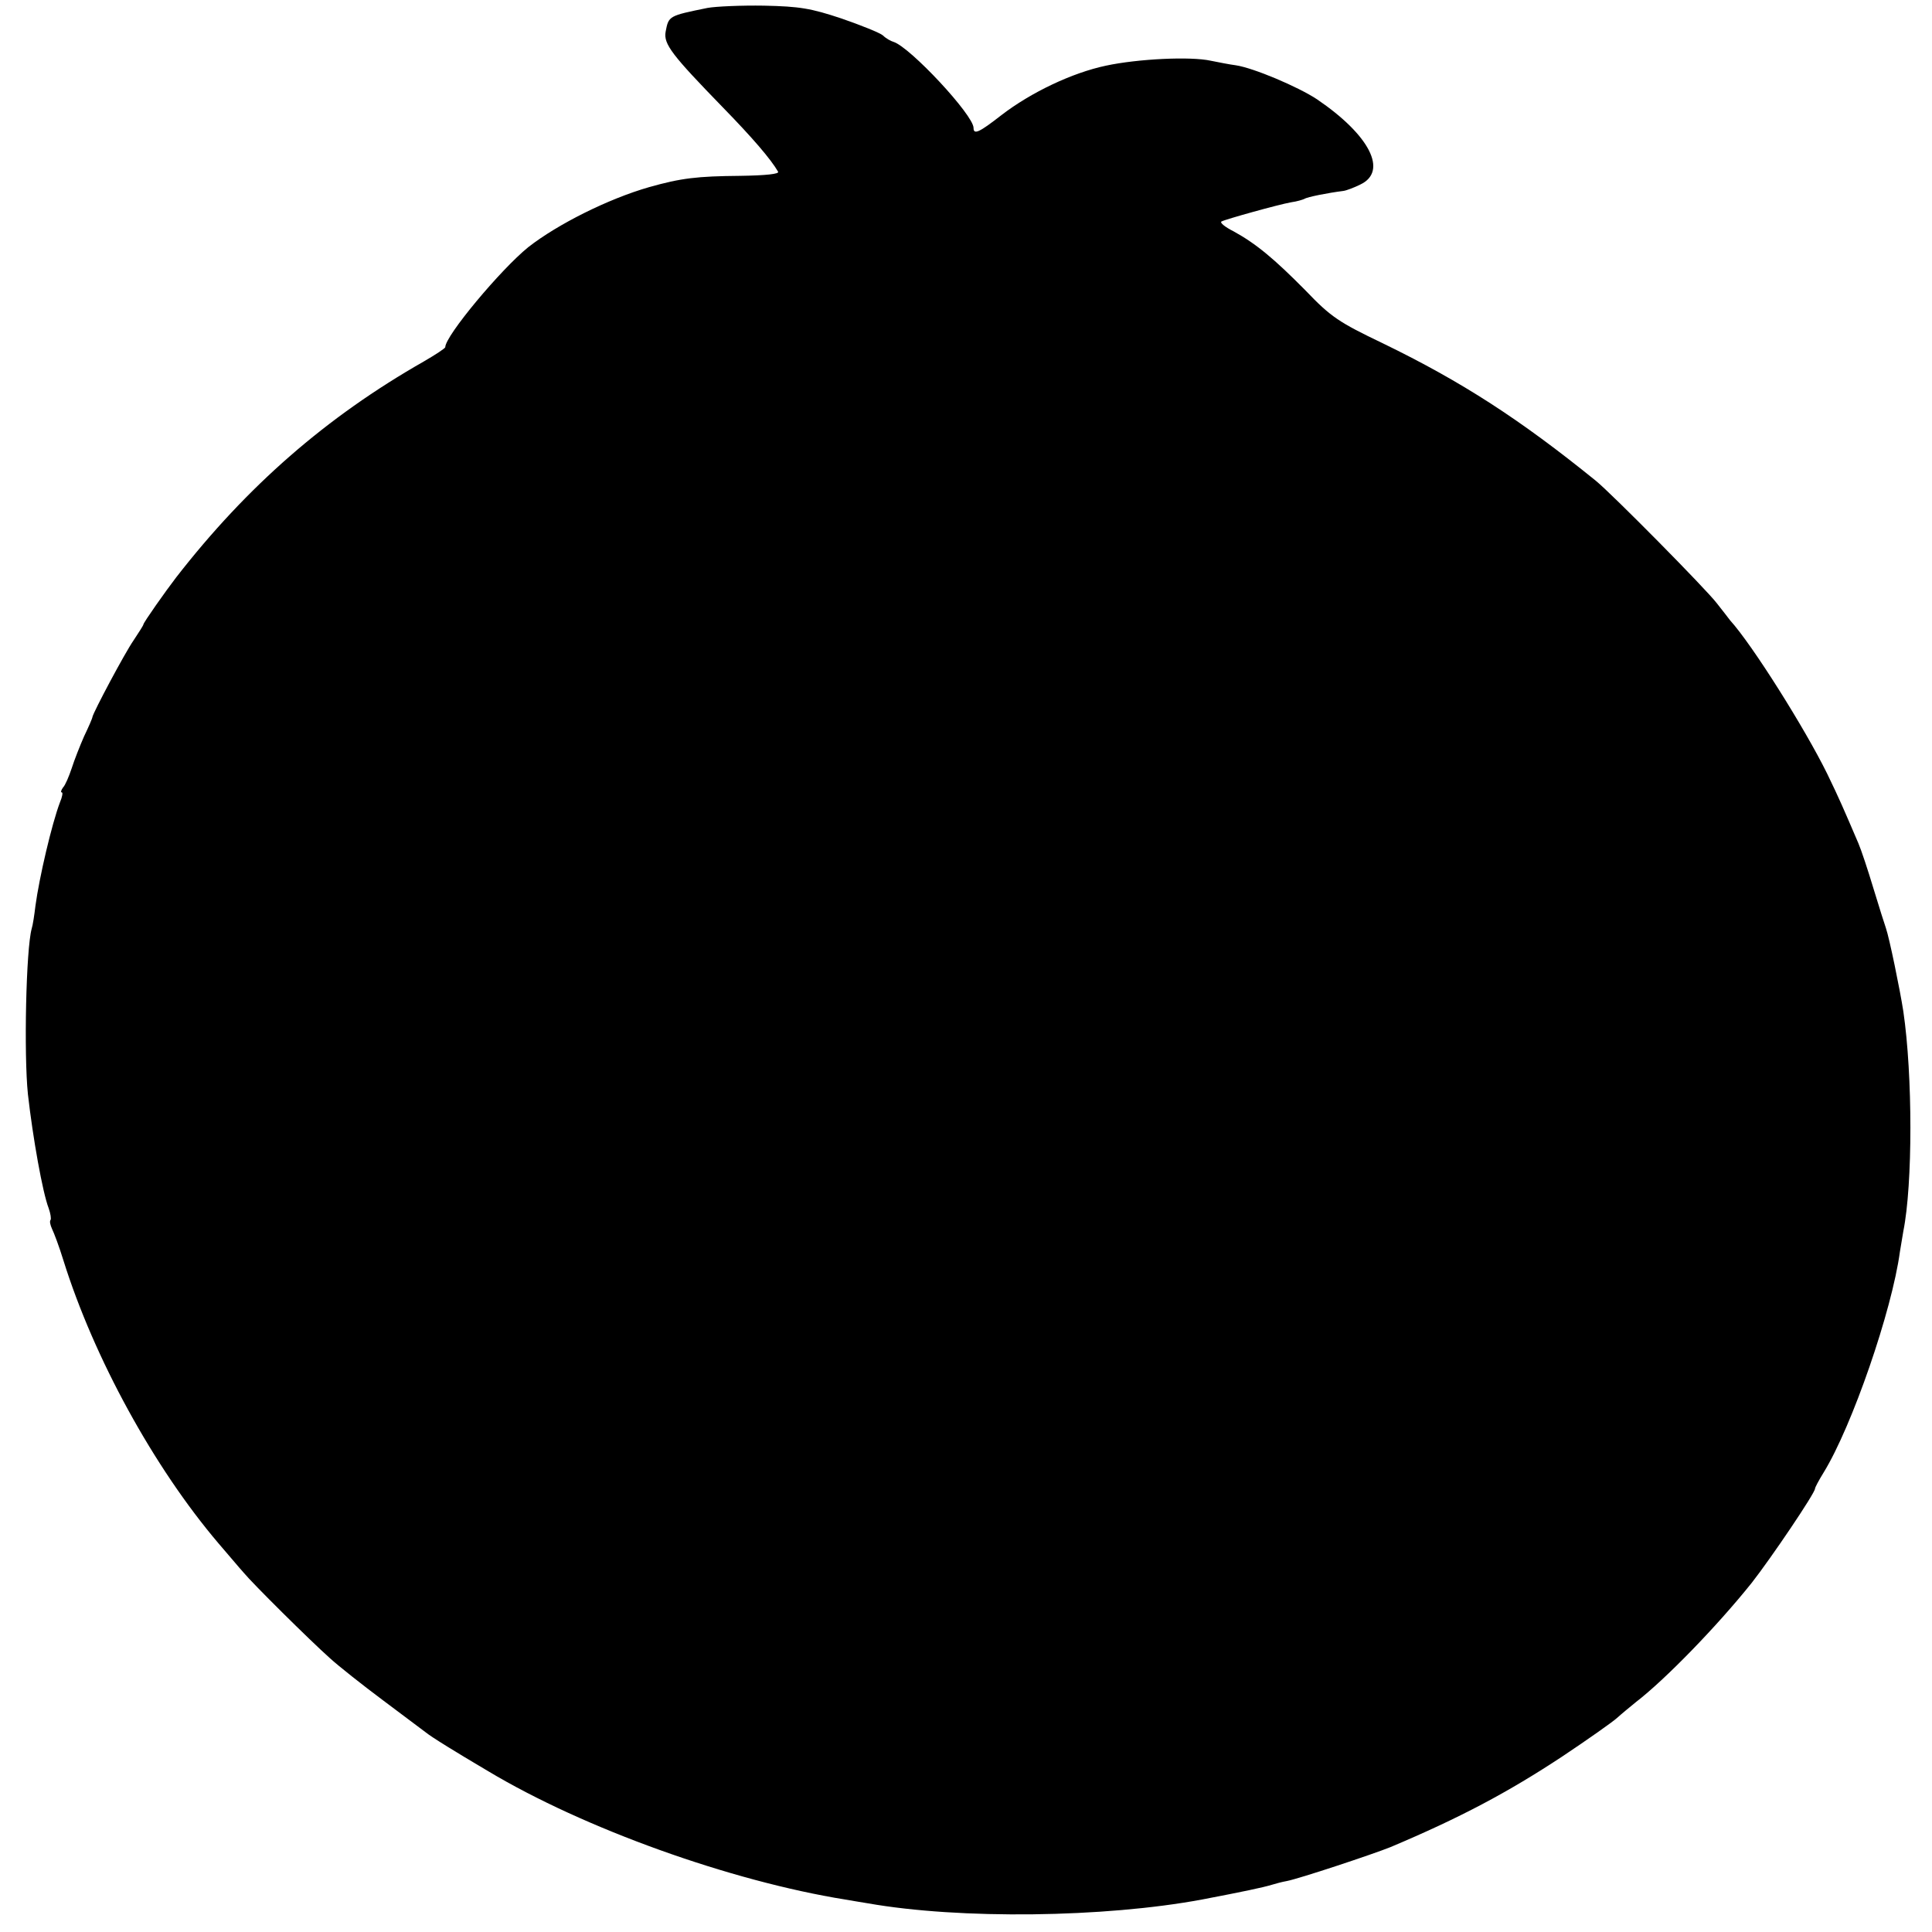 <?xml version="1.0" standalone="no"?>
<!DOCTYPE svg PUBLIC "-//W3C//DTD SVG 20010904//EN"
 "http://www.w3.org/TR/2001/REC-SVG-20010904/DTD/svg10.dtd">
<svg version="1.0" xmlns="http://www.w3.org/2000/svg"
 width="512pt" height="512pt" viewBox="0 0 512 512"
 preserveAspectRatio="xMidYMid meet">
<g transform="translate(0,512) scale(0.1,-0.1)"
fill="#000000" stroke="none">
<path d="M1875 5099 c-103 -21 -103 -21 -111 -63 -6 -33 17 -62 153 -202 77
-79 126 -136 145 -169 4 -6 -32 -10 -100 -11 -115 -1 -157 -6 -242 -30 -108
-31 -242 -98 -320 -159 -73 -59 -220 -235 -220 -265 0 -3 -26 -20 -57 -38
-258 -147 -468 -330 -656 -572 -27 -35 -87 -120 -87 -125 0 -2 -12 -21 -26
-42 -23 -33 -106 -189 -109 -203 0 -3 -10 -26 -22 -51 -11 -25 -26 -63 -33
-85 -7 -21 -17 -45 -23 -51 -5 -7 -7 -13 -3 -13 3 0 1 -12 -5 -26 -22 -58 -55
-200 -65 -274 -3 -25 -7 -52 -10 -61 -15 -54 -21 -333 -10 -439 13 -115 39
-261 55 -302 5 -14 7 -28 5 -31 -3 -3 -1 -13 4 -24 5 -10 19 -47 30 -83 81
-259 240 -549 411 -750 26 -30 56 -66 67 -78 23 -28 172 -176 229 -227 22 -20
85 -70 140 -111 55 -41 109 -82 120 -90 11 -8 44 -29 74 -47 29 -18 67 -40 85
-51 254 -152 642 -291 946 -340 19 -3 46 -8 60 -10 244 -43 627 -38 885 10
110 21 162 32 185 39 10 3 28 8 40 10 32 6 228 71 275 90 185 78 311 145 455
240 69 46 134 92 145 102 11 10 34 29 50 42 78 60 215 201 307 316 51 65 168
238 168 250 0 3 10 22 23 43 75 122 181 429 202 585 3 18 7 42 9 54 25 124 25
413 0 583 -9 58 -37 194 -46 220 -3 8 -18 56 -33 105 -15 50 -33 104 -40 120
-39 91 -50 117 -83 185 -58 118 -198 341 -257 406 -5 7 -21 27 -35 45 -27 36
-279 291 -321 325 -200 162 -354 262 -564 364 -117 56 -138 70 -205 140 -83
84 -131 124 -191 157 -22 11 -37 23 -32 26 11 6 151 45 185 51 15 2 31 7 35 9
7 5 63 16 103 21 8 1 29 9 45 17 74 35 25 131 -115 226 -50 33 -168 83 -215
90 -16 2 -46 8 -66 12 -54 12 -194 5 -278 -13 -90 -19 -199 -71 -277 -131 -59
-46 -74 -53 -74 -34 0 34 -168 214 -212 228 -7 2 -20 9 -28 17 -8 7 -58 27
-110 45 -81 27 -111 32 -205 34 -60 1 -128 -2 -150 -6z"/>
</g>
</svg>
